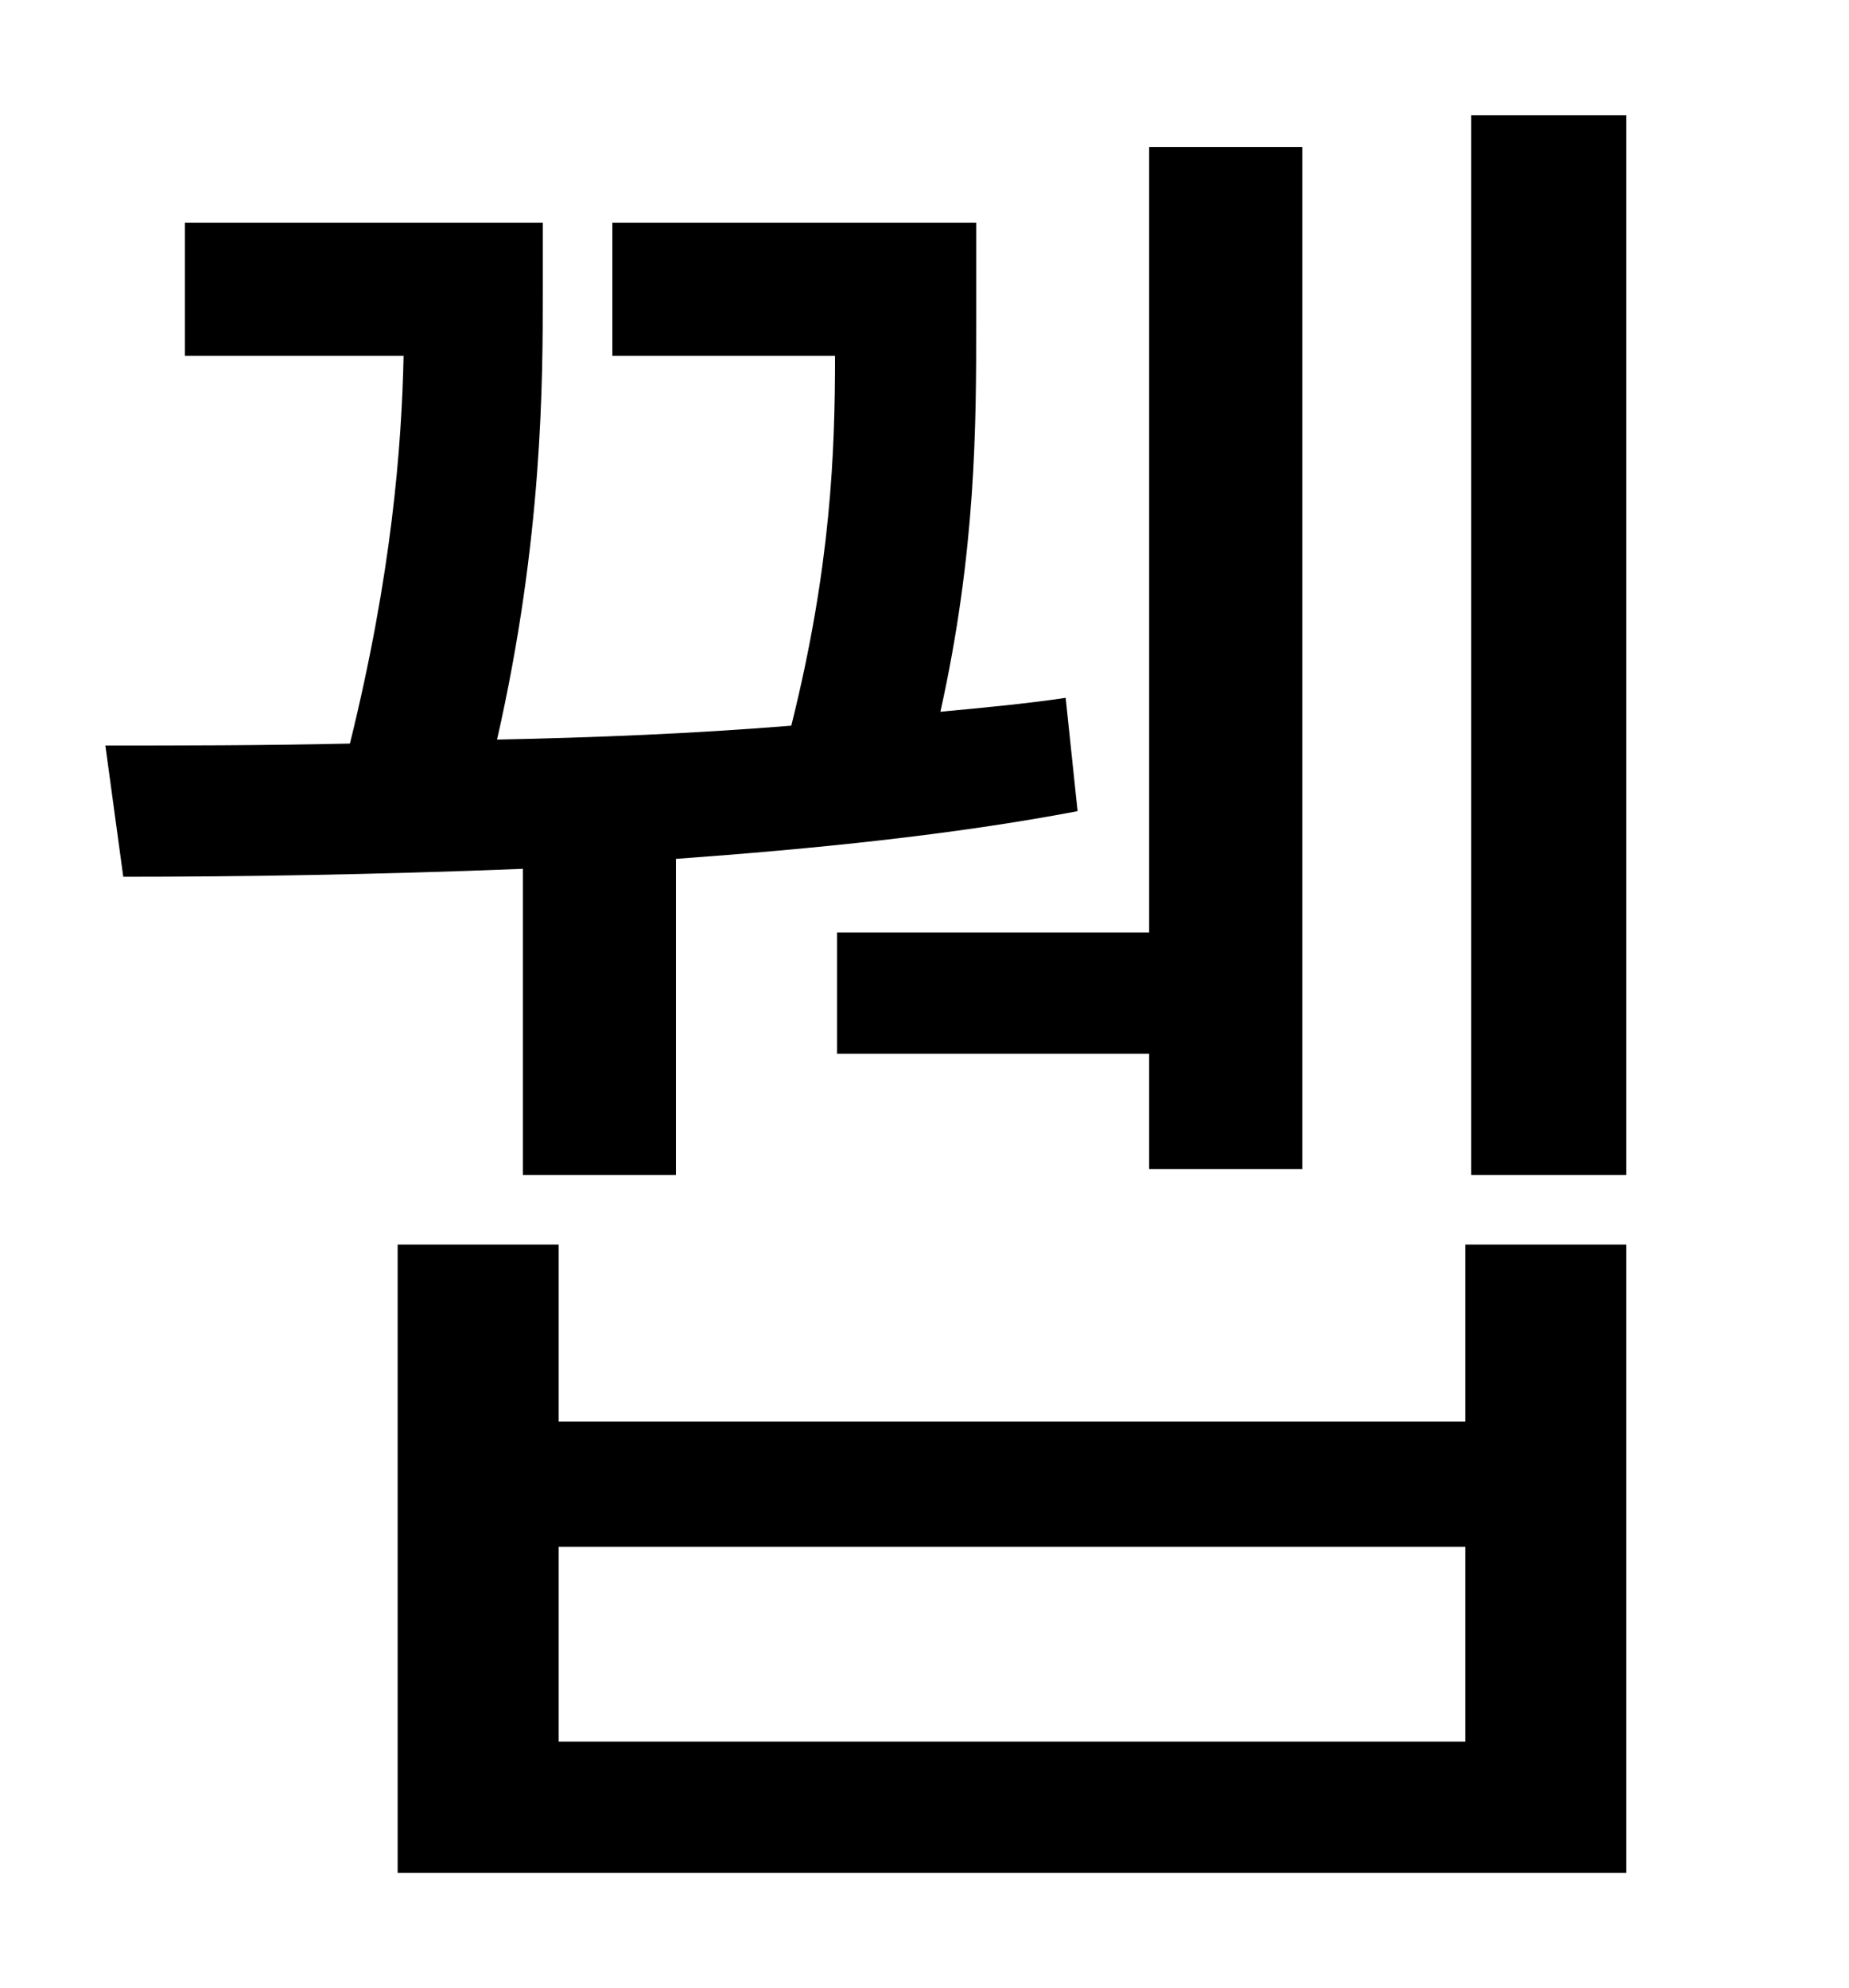 <?xml version="1.0" standalone="no"?>
<!DOCTYPE svg PUBLIC "-//W3C//DTD SVG 1.1//EN" "http://www.w3.org/Graphics/SVG/1.1/DTD/svg11.dtd" >
<svg xmlns="http://www.w3.org/2000/svg" xmlns:xlink="http://www.w3.org/1999/xlink" version="1.1" viewBox="-10 0 930 1000">
   <path fill="currentColor"
d="M411 469h157v-395h77v514h-77v-58h-157v-61zM253 591v-154c-75 3 -145 4 -201 4l-9 -66c37 0 78 0 123 -1c21 -85 26 -149 27 -195h-110v-67h180v35c0 44 0 124 -23 225c49 -1 99 -3 148 -7c20 -80 22 -138 22 -186h-112v-67h183v51c0 50 0 114 -18 195
c21 -2 43 -4 63 -7l6 57c-63 12 -133 19 -202 24v159h-77zM727 876v-98h-456v98h456zM727 715v-89h81v316h-618v-316h81v89h456zM730 58h78v533h-78v-533z" />
</svg>
